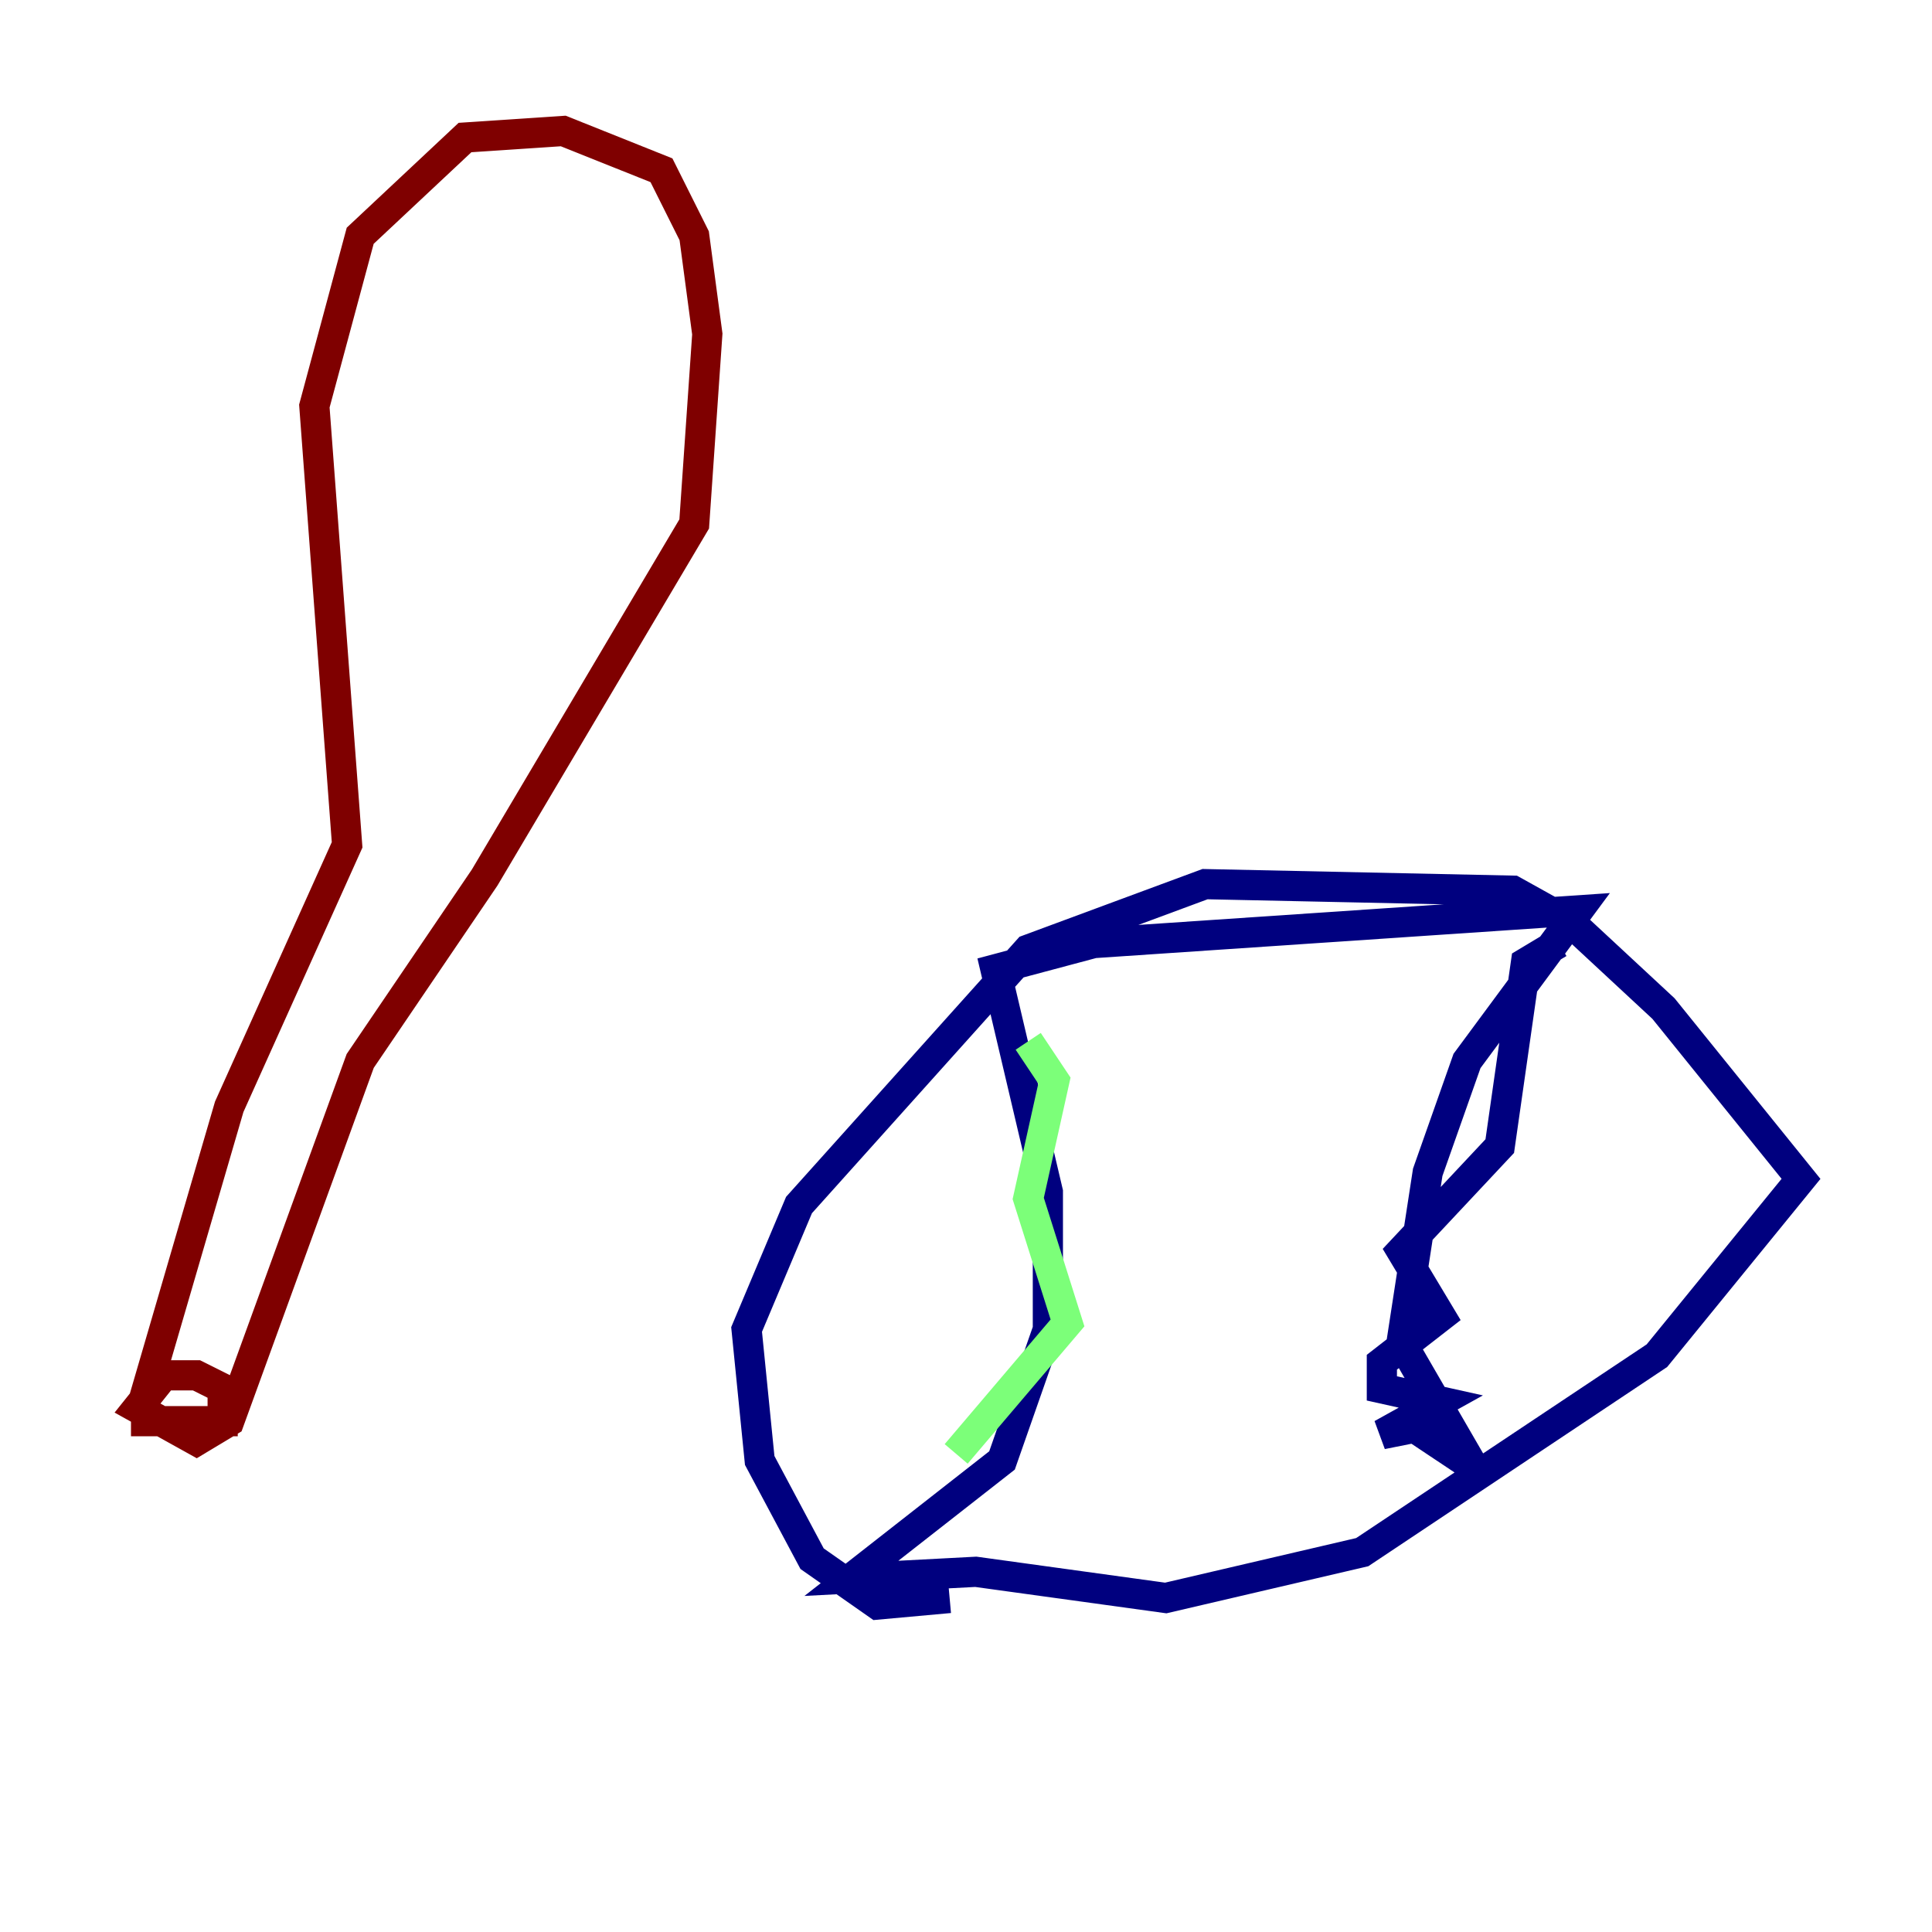 <?xml version="1.0" encoding="utf-8" ?>
<svg baseProfile="tiny" height="128" version="1.2" viewBox="0,0,128,128" width="128" xmlns="http://www.w3.org/2000/svg" xmlns:ev="http://www.w3.org/2001/xml-events" xmlns:xlink="http://www.w3.org/1999/xlink"><defs /><polyline fill="none" points="62.915,105.871 58.142,106.305 53.803,103.268 50.332,96.759 49.464,88.081 52.936,79.837 68.122,62.915 79.837,58.576 100.231,59.01 104.136,61.18 110.21,66.82 119.322,78.102 109.776,89.817 90.251,102.834 77.234,105.871 64.651,104.136 56.407,104.57 66.386,96.759 69.424,88.081 69.424,78.969 65.953,64.217 72.461,62.481 104.57,60.312 97.193,70.291 94.59,77.668 92.854,88.949 97.627,97.193 93.722,94.59 91.552,95.024 95.458,92.854 91.552,91.986 91.552,90.251 95.458,87.214 92.854,82.875 99.363,75.932 101.098,63.783 103.268,62.481" stroke="#00007f" stroke-width="2" /><polyline fill="none" points="68.122,68.99 69.858,71.593 68.122,79.403 70.725,87.647 63.349,96.325" stroke="#7cff79" stroke-width="2" /><polyline fill="none" points="8.678,94.156 14.752,94.156 14.752,91.986 13.017,91.119 10.848,91.119 9.112,93.288 13.017,95.458 15.186,94.156 23.864,70.291 32.108,58.142 45.993,34.712 46.861,22.129 45.993,15.62 43.824,11.281 37.315,8.678 30.807,9.112 23.864,15.62 20.827,26.902 22.997,55.973 15.186,73.329 9.112,94.156" stroke="#7f0000" stroke-width="2" /></svg>
